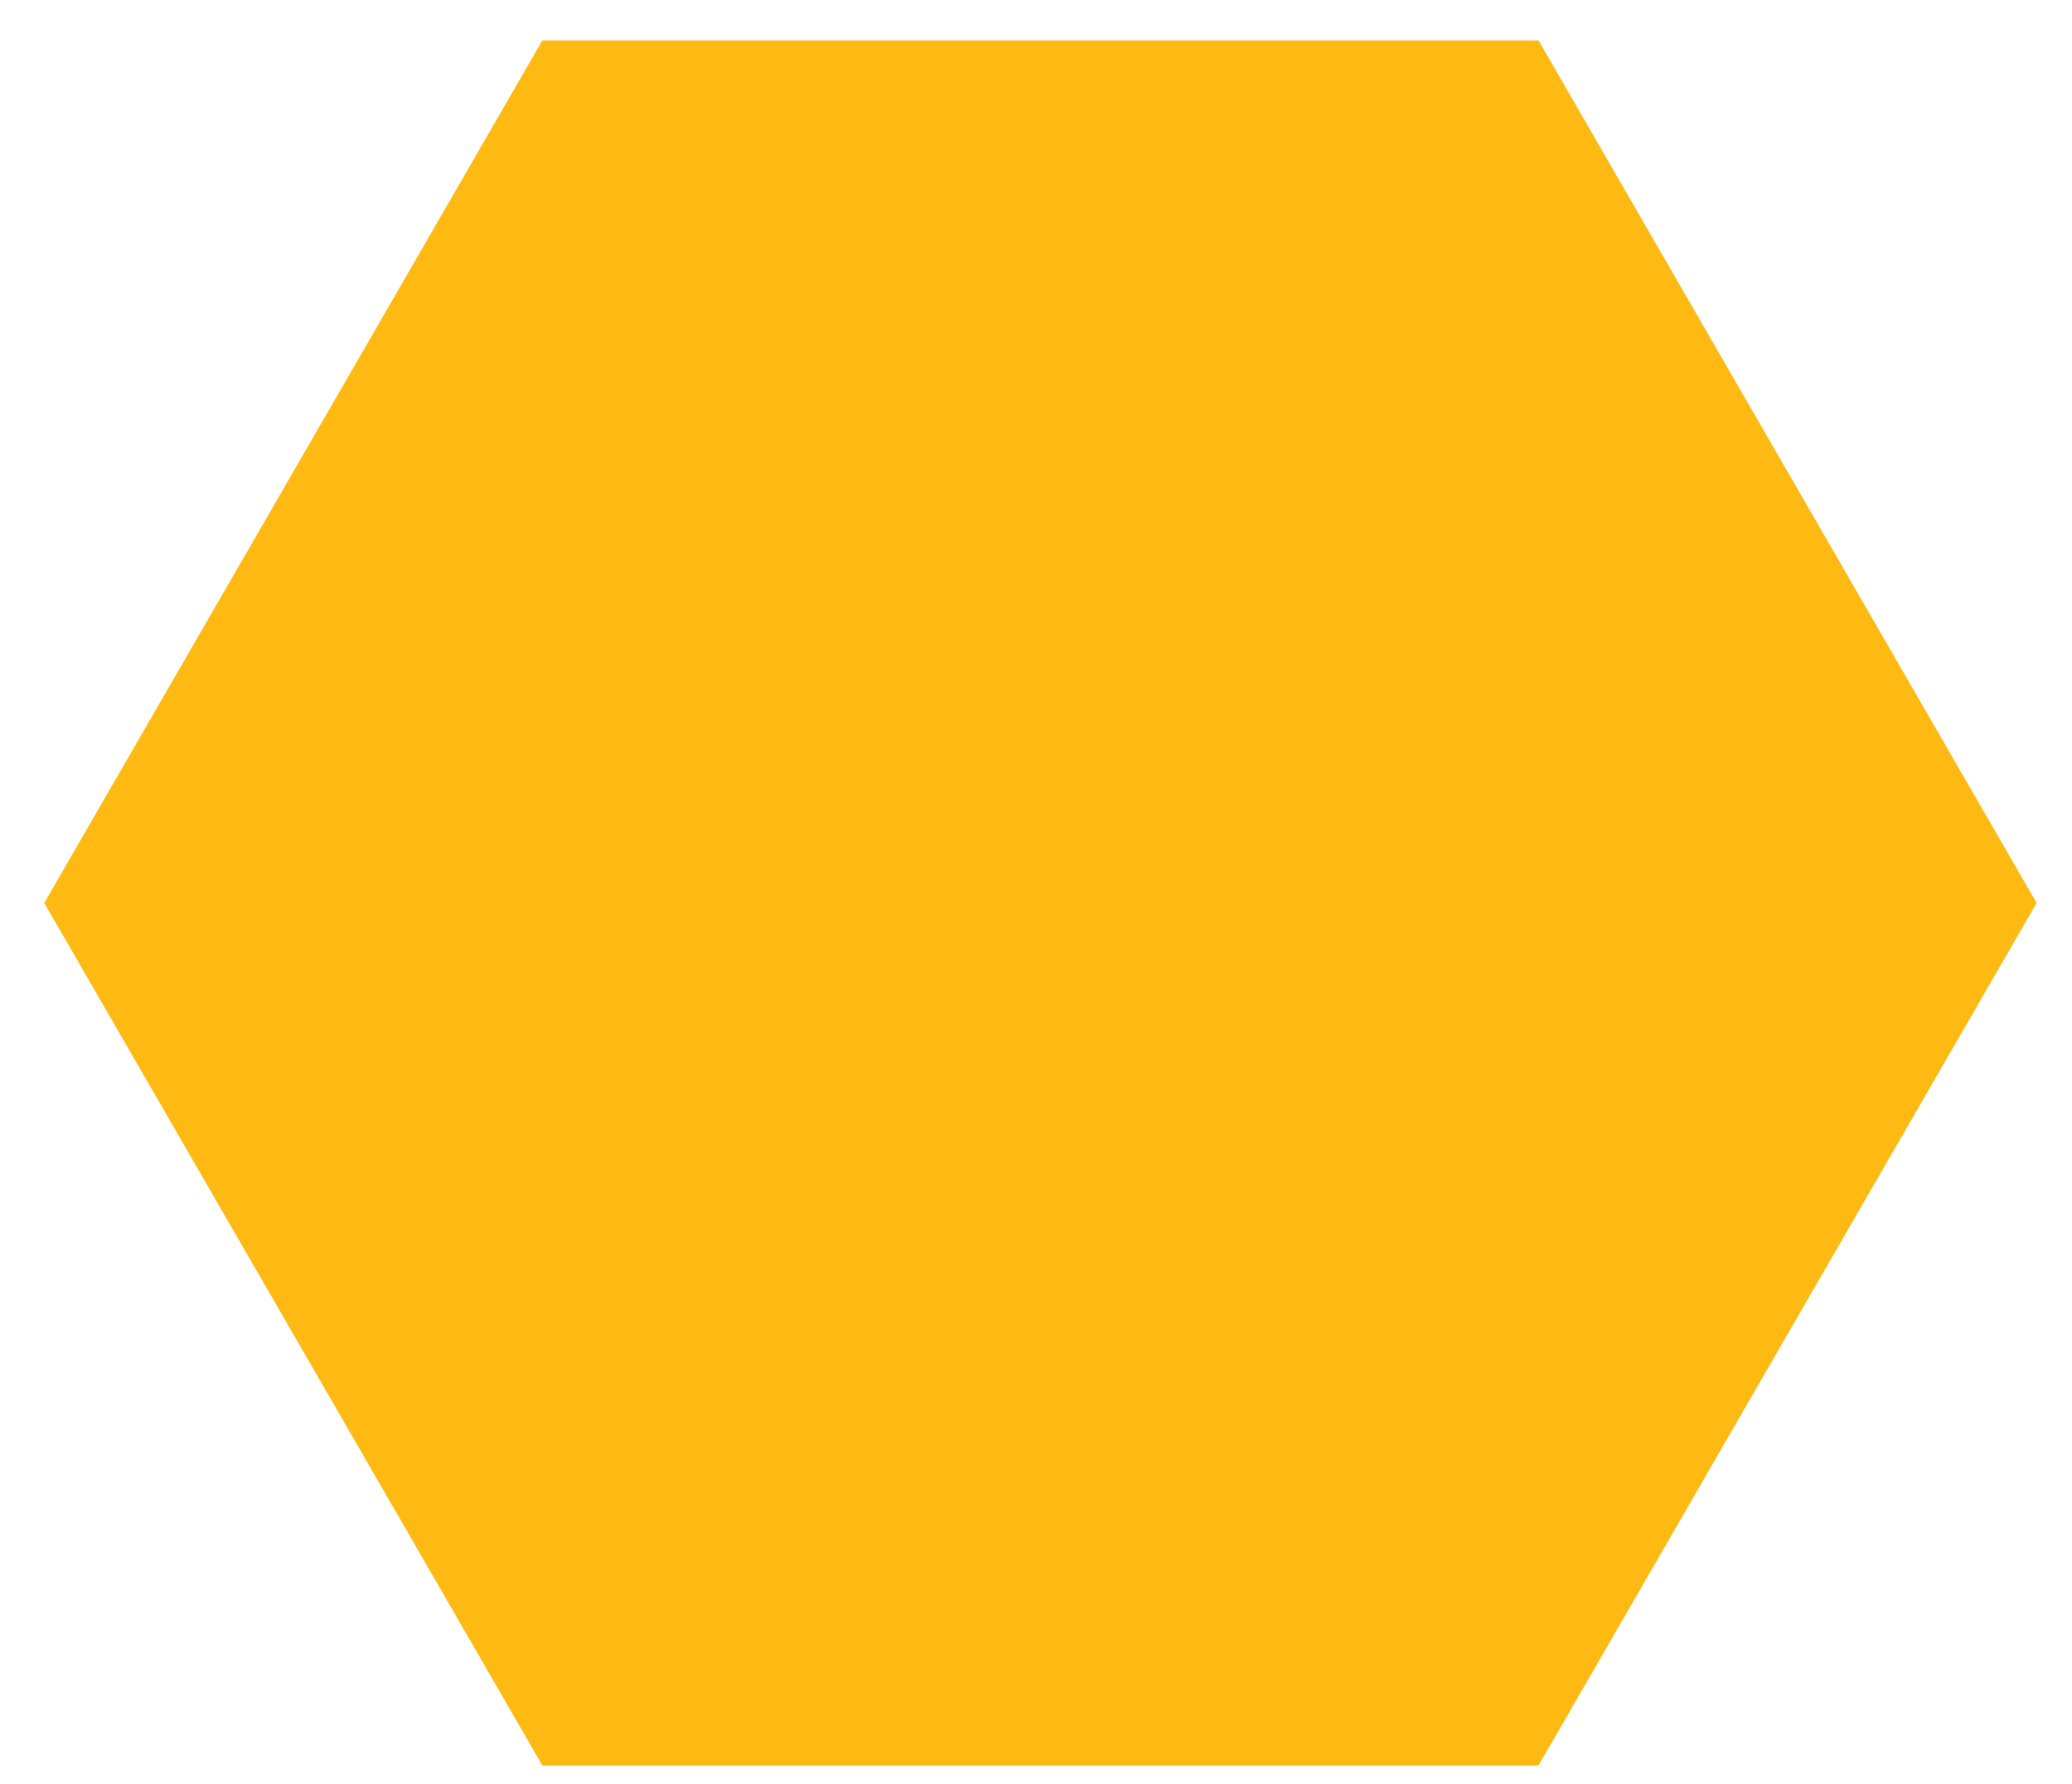<svg width="36" height="31" viewBox="0 0 36 31" fill="none" xmlns="http://www.w3.org/2000/svg">
<path d="M35.385 15.692L26.731 30.681L9.423 30.681L0.769 15.692L9.423 0.703L26.731 0.703L35.385 15.692Z" fill="#FEBA12"/>
</svg>
